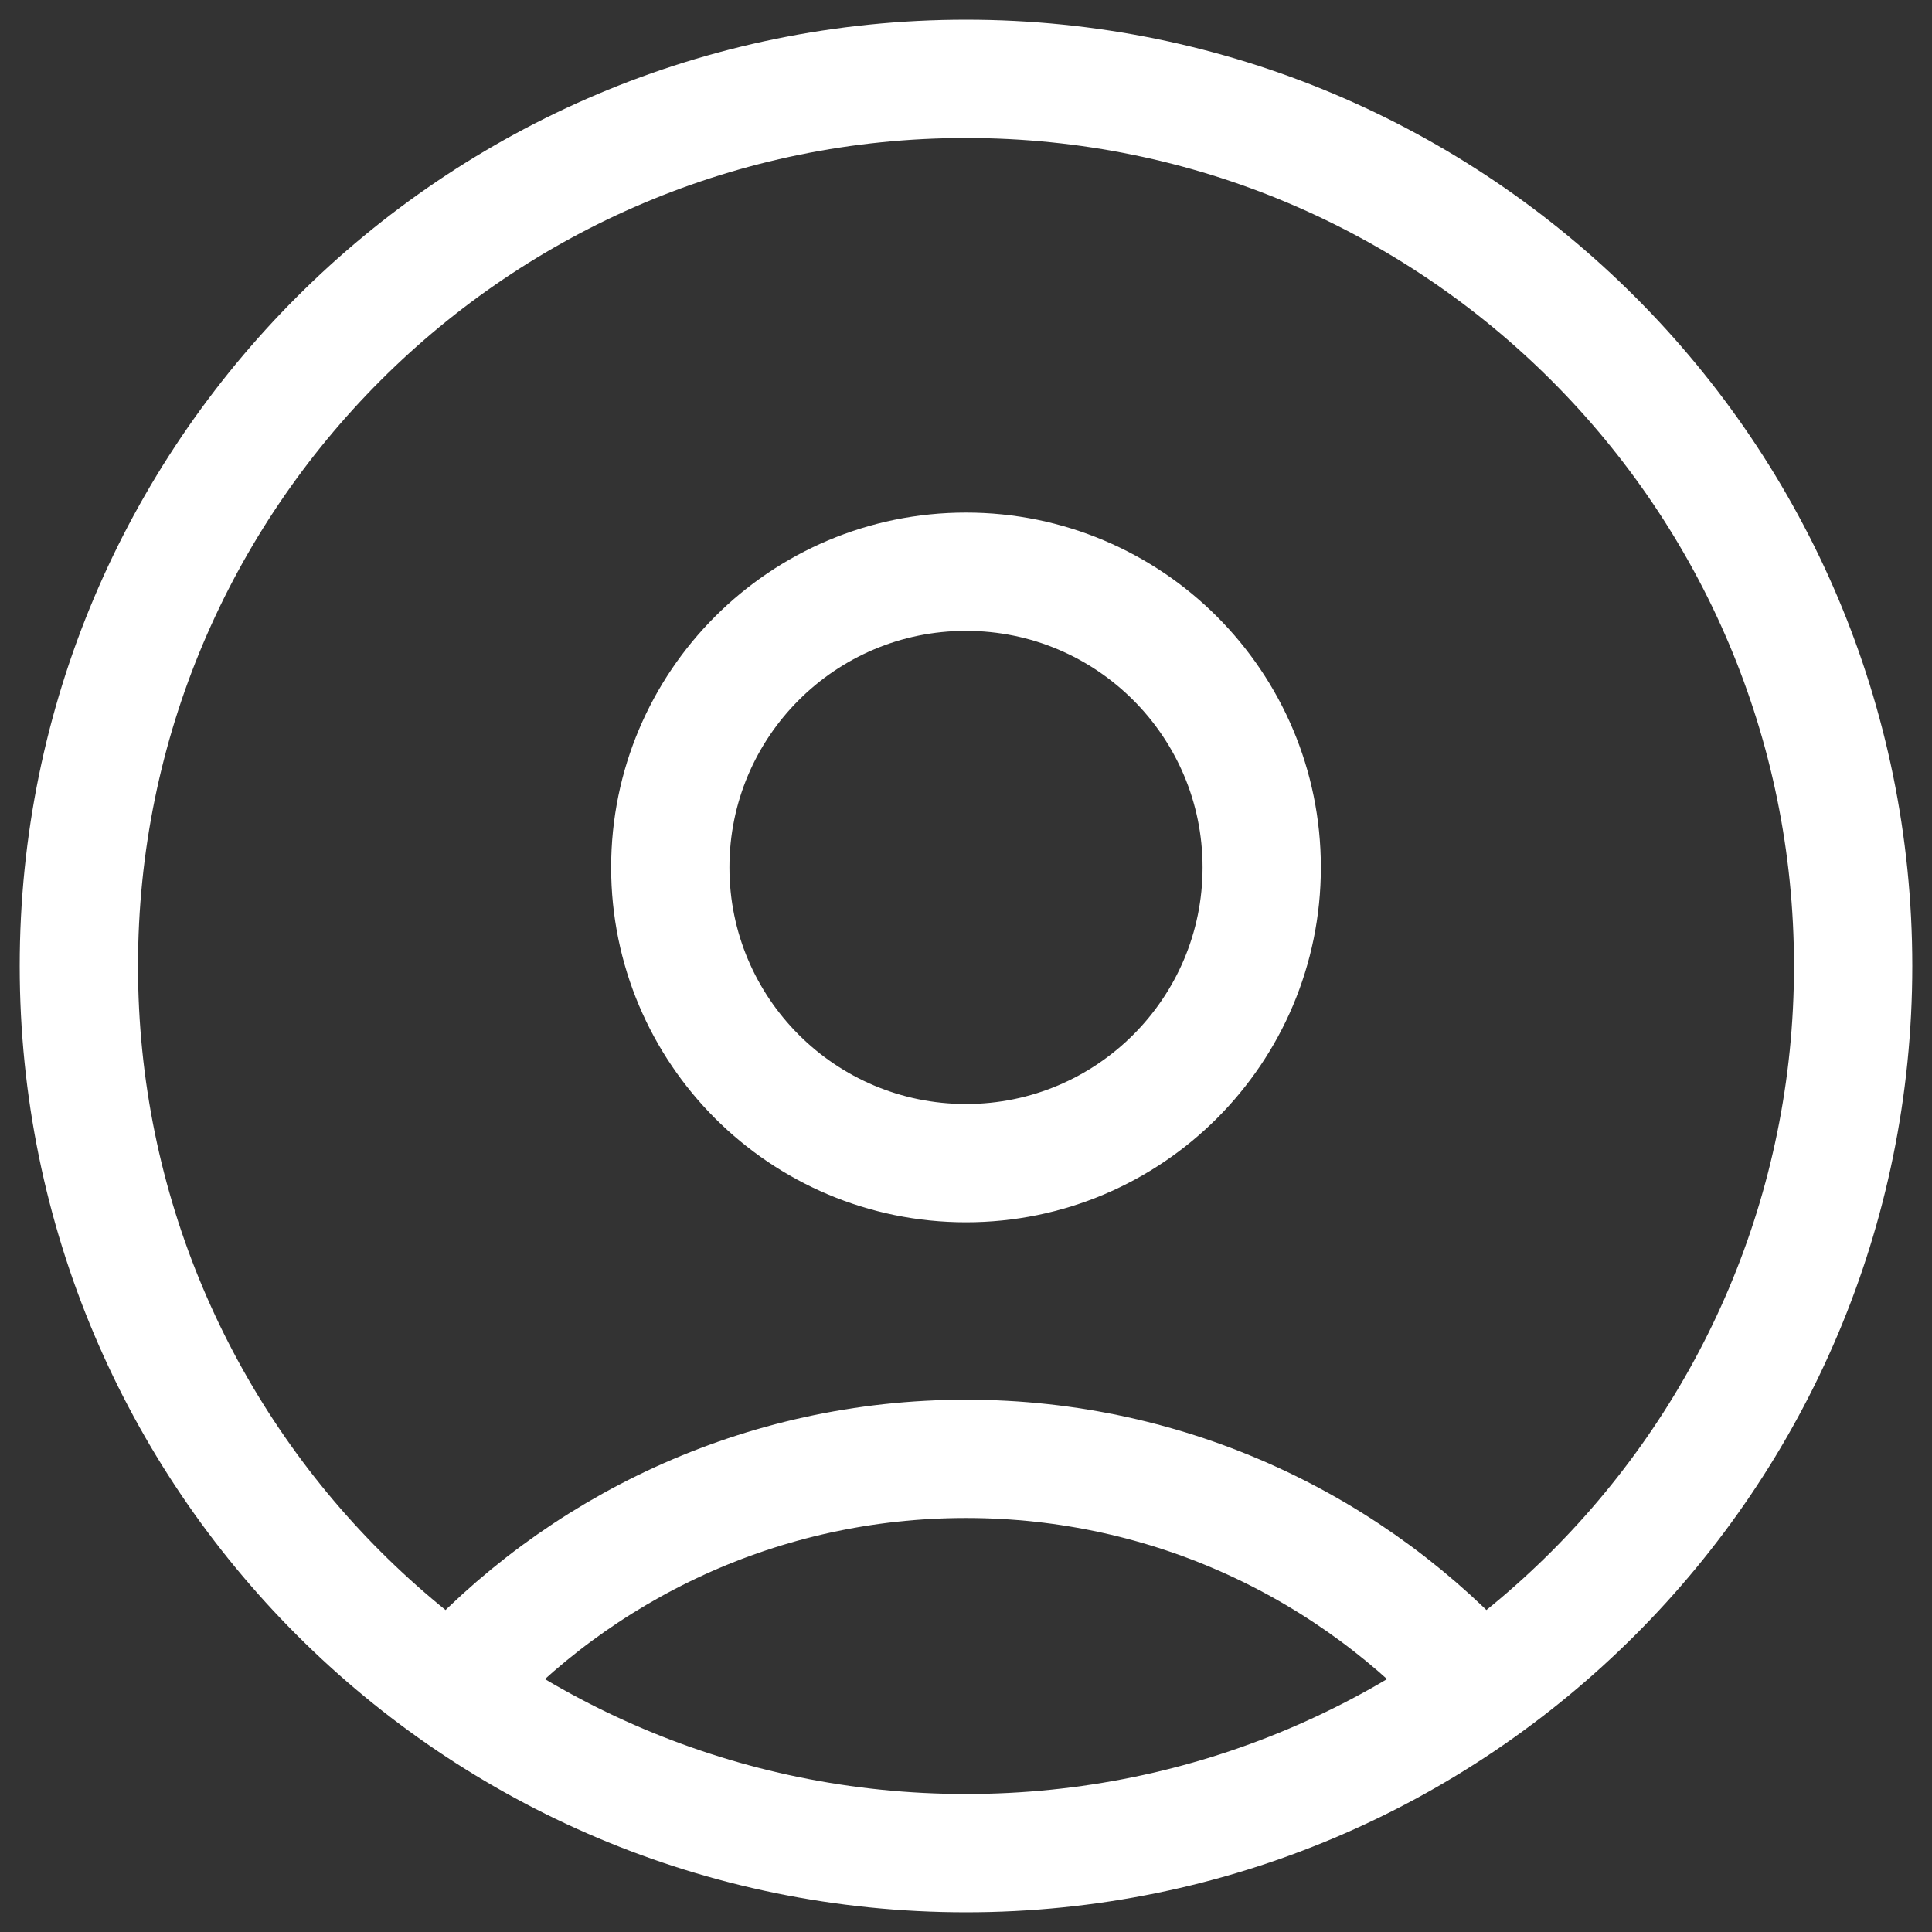 <svg width="49" height="49" viewBox="0 0 49 49" fill="none" xmlns="http://www.w3.org/2000/svg">
<rect x="0" y="0" width="49" height="49" fill="#333333" stroke="none"/>
<path d="M37.542 42.831C34.337 39.252 29.682 37 24.5 37C19.318 37 14.662 39.252 11.458 42.831M24.5 47C12.074 47 2 36.926 2 24.5C2 12.074 12.074 2 24.5 2C36.926 2 47 12.074 47 24.5C47 36.926 36.926 47 24.5 47ZM24.5 29.5C20.358 29.5 17 26.142 17 22C17 17.858 20.358 14.5 24.5 14.5C28.642 14.5 32 17.858 32 22C32 26.142 28.642 29.5 24.5 29.5Z" stroke="white" stroke-width="3" stroke-linecap="round" stroke-linejoin="round"/>
</svg>
